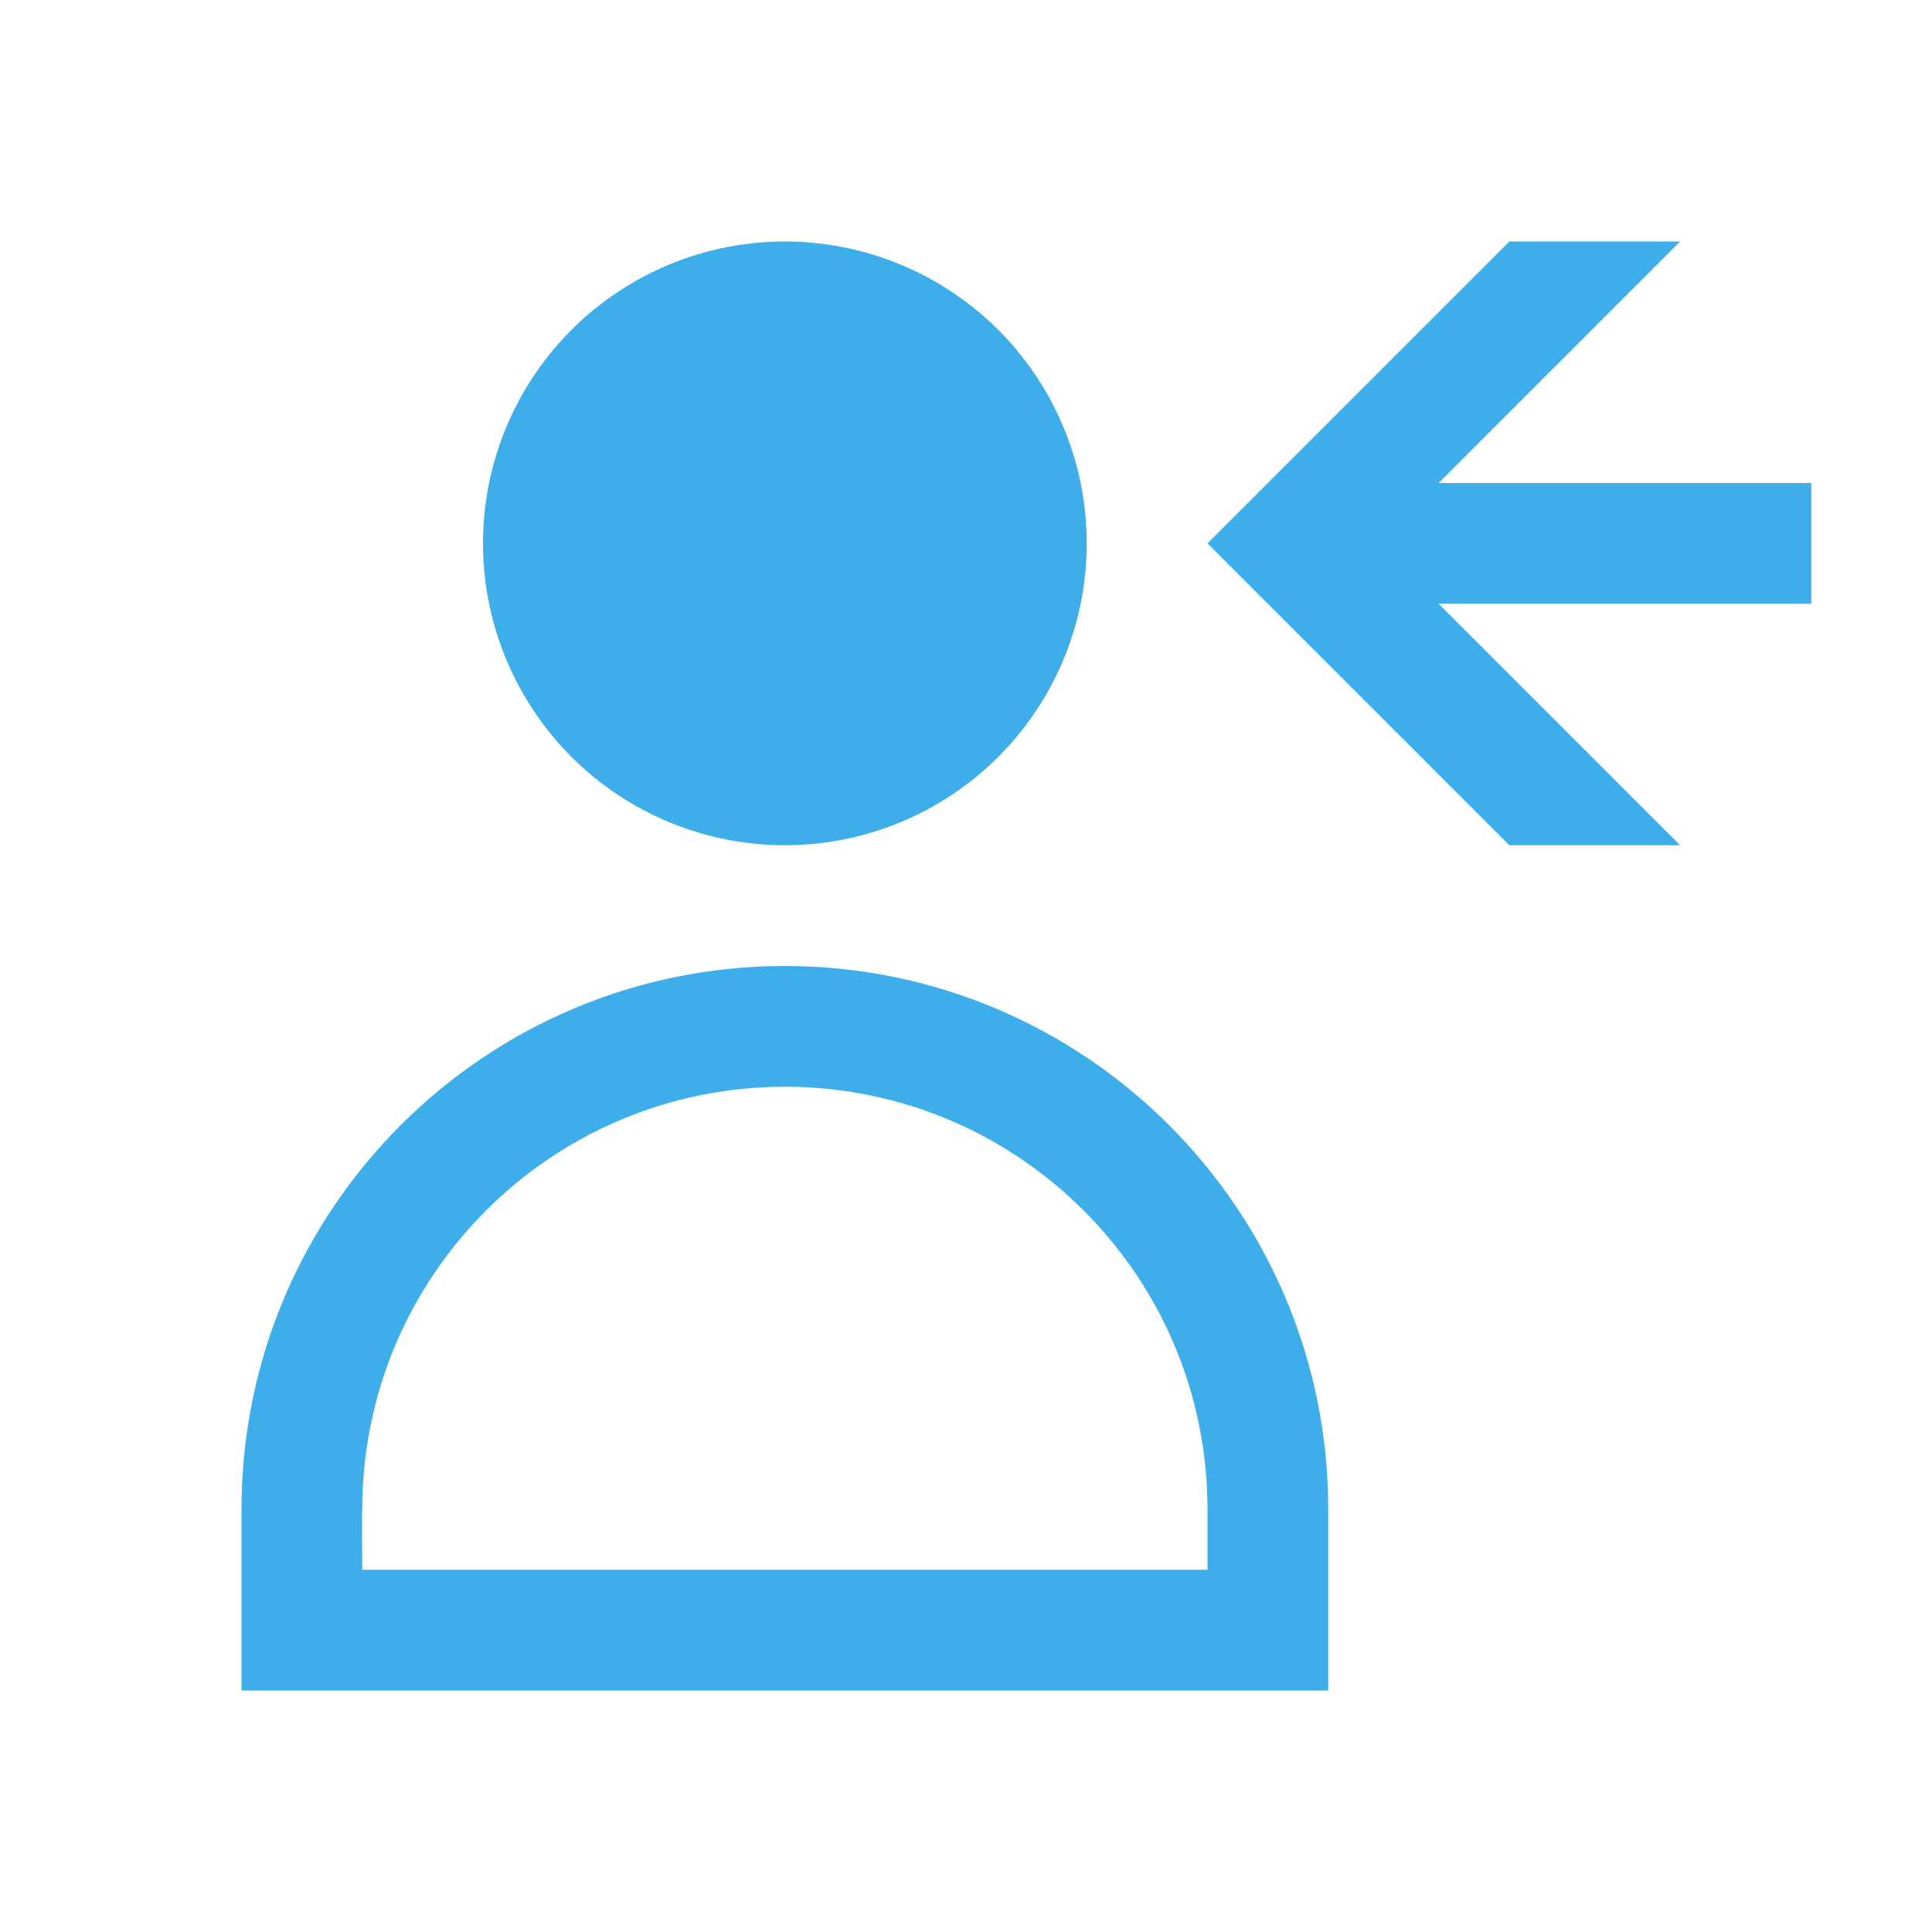 <?xml version="1.0" encoding="UTF-8" standalone="no"?>
<!-- Created with Inkscape (http://www.inkscape.org/) -->

<svg
   xmlns:dc="http://purl.org/dc/elements/1.1/"
   xmlns:cc="http://creativecommons.org/ns#"
   xmlns:rdf="http://www.w3.org/1999/02/22-rdf-syntax-ns#"
   xmlns:svg="http://www.w3.org/2000/svg"
   xmlns="http://www.w3.org/2000/svg"
   xmlns:sodipodi="http://sodipodi.sourceforge.net/DTD/sodipodi-0.dtd"
   xmlns:inkscape="http://www.inkscape.org/namespaces/inkscape"
   width="16"
   height="16"
   id="svg3049"
   version="1.1"
   inkscape:version="0.48.5 r10040"
   sodipodi:docname="system-switch-user.svg"
   inkscape:export-filename="/home/uri/.kde/share/icons/NITRUX-KDE/16x16/actions/view-right-new.png"
   inkscape:export-xdpi="30"
   inkscape:export-ydpi="30">
  <defs
     id="defs3051" />
  <sodipodi:namedview
     id="base"
     pagecolor="#ffffff"
     bordercolor="#ffffff"
     borderopacity="1.0"
     inkscape:pageopacity="0.0"
     inkscape:pageshadow="2"
     inkscape:zoom="34.5228"
     inkscape:cx="6.3691933"
     inkscape:cy="8.4438835"
     inkscape:document-units="px"
     inkscape:current-layer="layer1"
     showgrid="true"
     fit-margin-top="0"
     fit-margin-left="0"
     fit-margin-right="0"
     fit-margin-bottom="0"
     inkscape:window-width="1366"
     inkscape:window-height="712"
     inkscape:window-x="0"
     inkscape:window-y="27"
     inkscape:window-maximized="1"
     inkscape:showpageshadow="false"
     borderlayer="true"
     inkscape:snap-bbox="true"
     inkscape:snap-smooth-nodes="false"
     inkscape:object-nodes="true"
     inkscape:snap-global="true">
    <inkscape:grid
       type="xygrid"
       id="grid4085" />
    <sodipodi:guide
       position="2,14"
       orientation="12,0"
       id="guide4075" />
    <sodipodi:guide
       position="2,2"
       orientation="0,12"
       id="guide4077" />
    <sodipodi:guide
       position="14,2"
       orientation="-12,0"
       id="guide4079" />
    <sodipodi:guide
       position="7,14"
       orientation="0,-12"
       id="guide4081" />
  </sodipodi:namedview>
  <g
     inkscape:label="Capa 1"
     inkscape:groupmode="layer"
     id="layer1"
     transform="translate(-421.714,-531.791)">
    <path
       style="opacity:1;fill:#3daee9;fill-opacity:1;stroke:none"
       d="M 12.5 2 L 10.207 4.293 L 10 4.5 L 10.207 4.707 L 12.5 7 L 13.914 7 L 11.914 5 L 15 5 L 15 4 L 11.914 4 L 13.914 2 L 12.5 2 z "
       transform="translate(421.714,531.791)"
       id="rect4109-1" />
    <circle
       style="fill:#3daee9;fill-opacity:1;fill-rule:evenodd;stroke:none"
       id="path4176"
       cx="428.214"
       cy="536.291"
       r="2.5"
       d="m 430.714,536.291 c 0,1.381 -1.119,2.5 -2.5,2.5 -1.381,0 -2.5,-1.119 -2.5,-2.5 0,-1.381 1.119,-2.5 2.5,-2.5 1.381,0 2.5,1.119 2.5,2.5 z" />
    <path
       style="fill:#3daee9;fill-opacity:1;fill-rule:evenodd;stroke:none"
       d="M 6.5,8 C 4.015,8 2,10.015 2,12.5 l 0,0.5 0,1 9,0 0,-1 0,-0.5 C 11,10.015 8.985,8 6.5,8 Z m 0,1 C 8.433,9 10,10.567 10,12.5 L 10,13 3,13 C 3,13 2.996,12.493 3,12.5 3,10.567 4.567,9 6.5,9 Z"
       transform="translate(421.714,531.791)"
       id="path4181"
       inkscape:connector-curvature="0"
       sodipodi:nodetypes="sccccccssccccs" />
  </g>
</svg>
